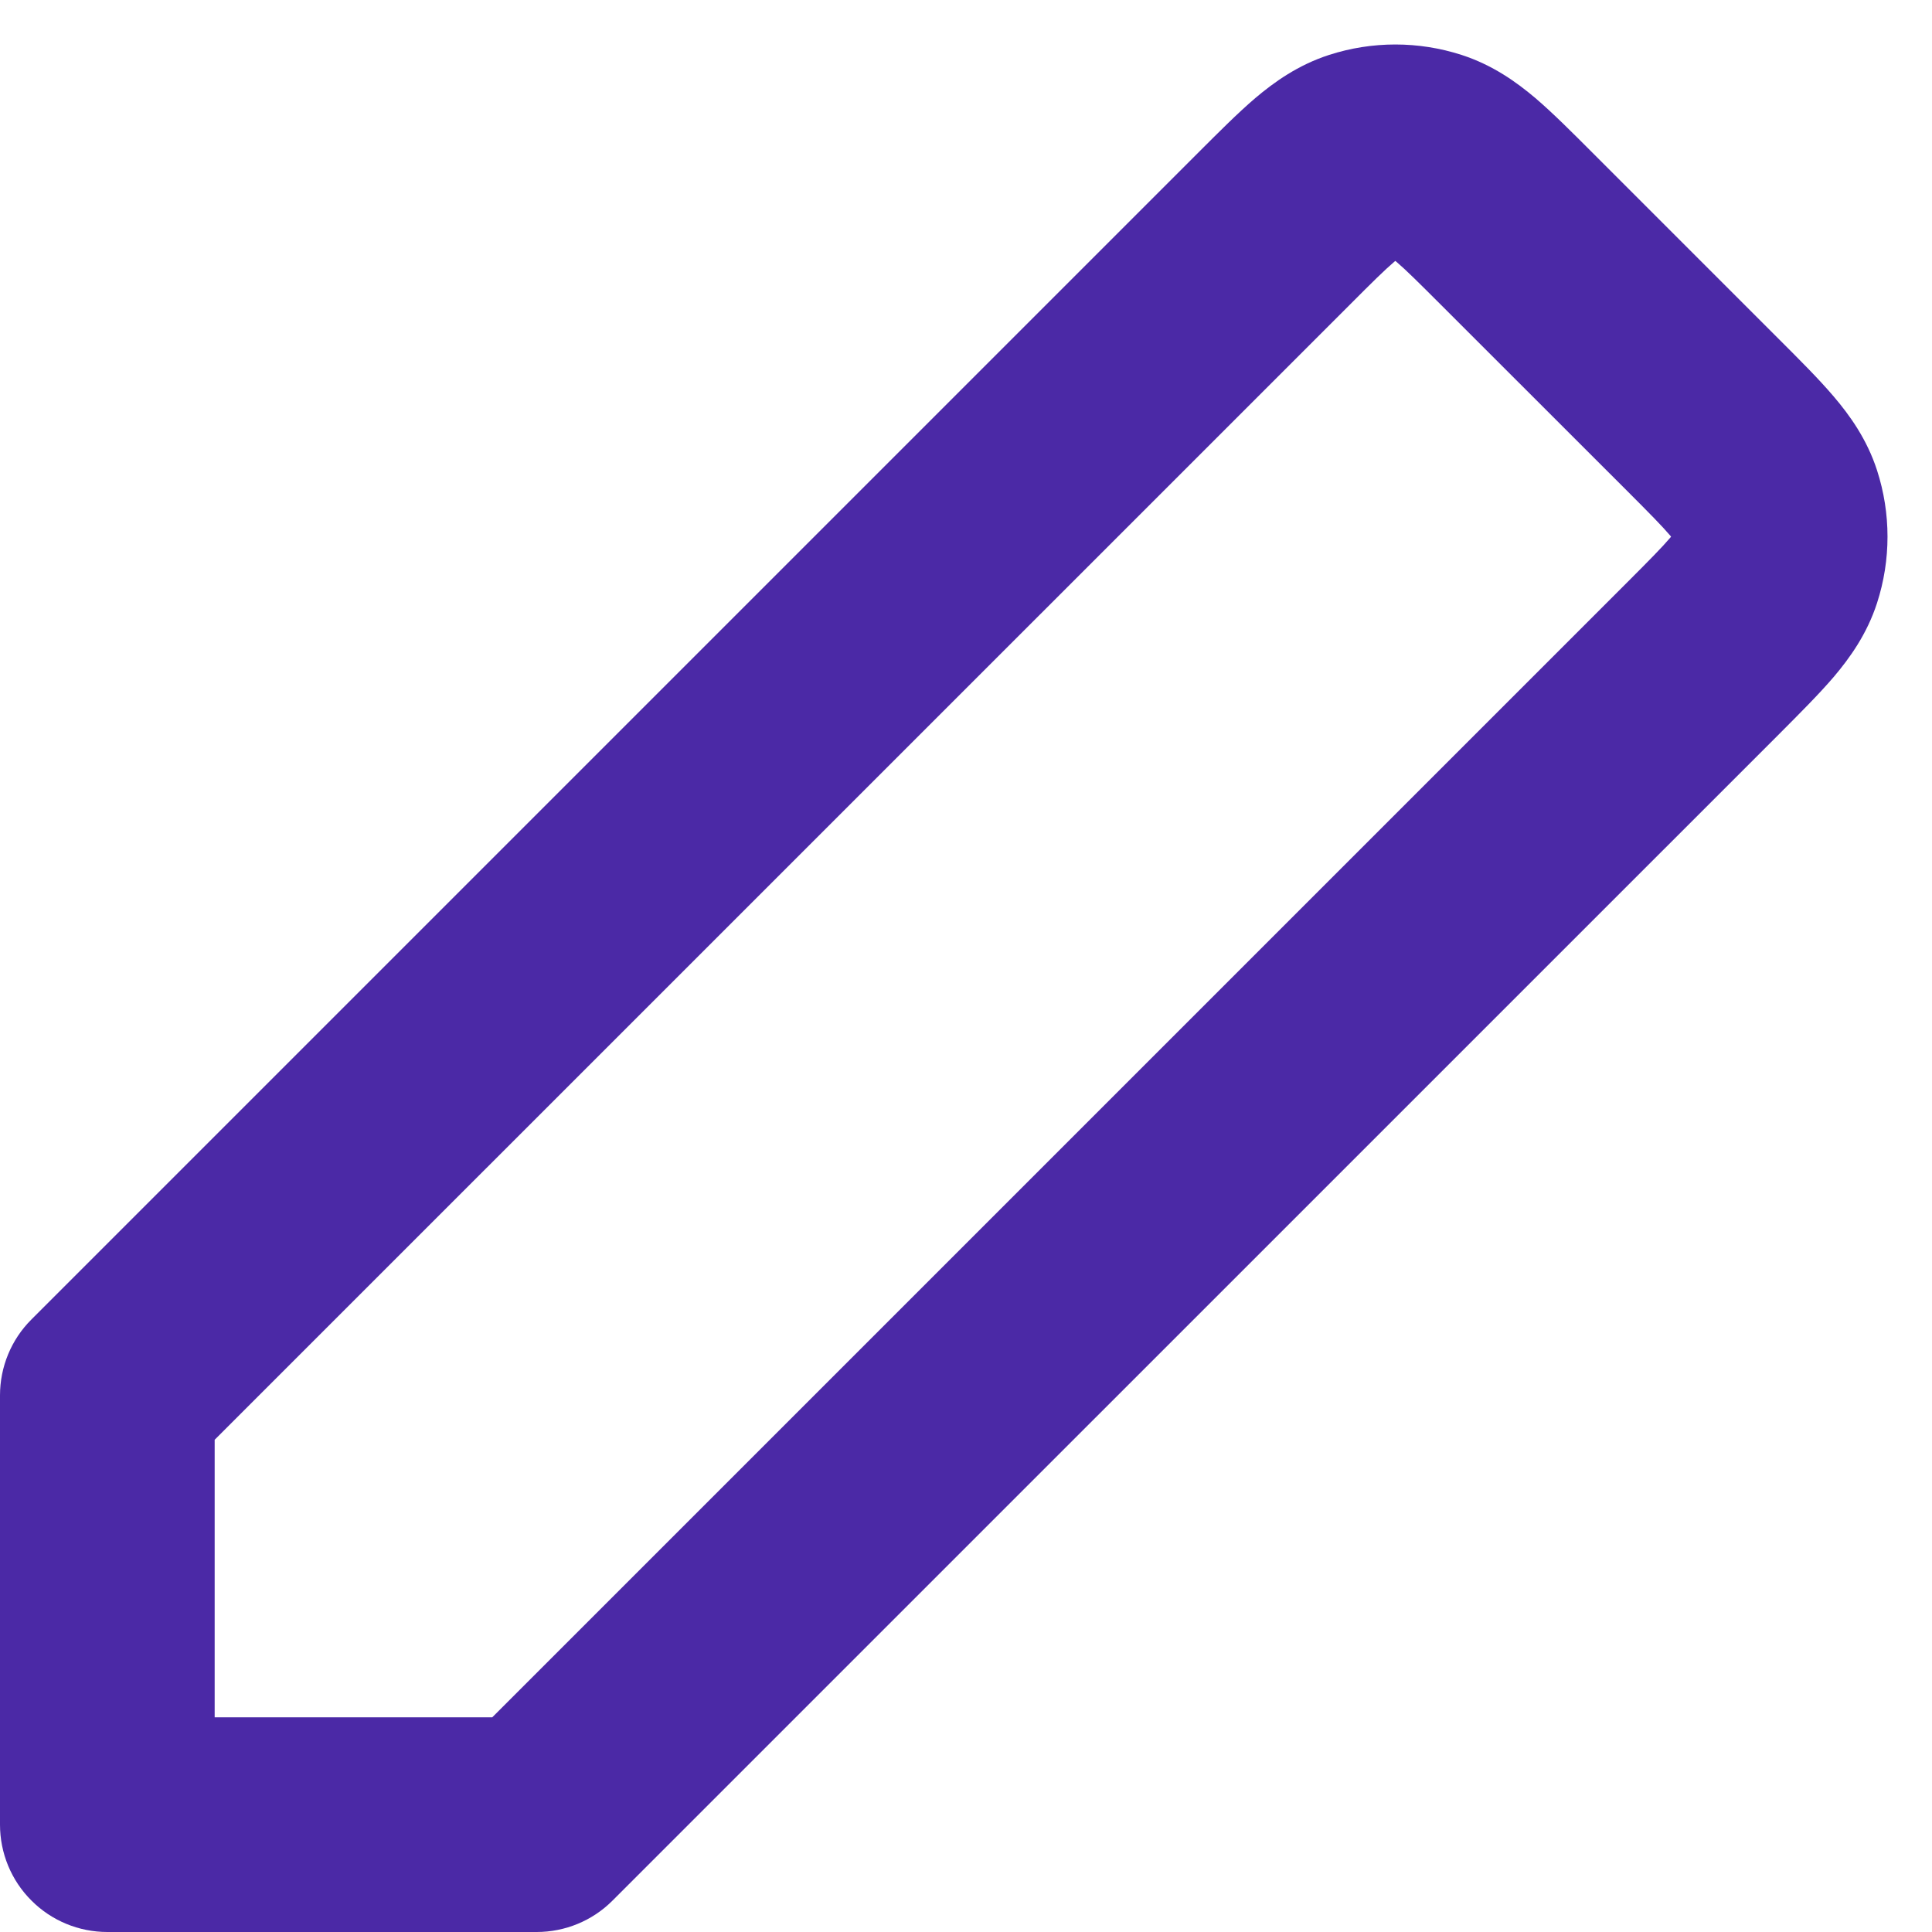 <svg width="18" height="18" viewBox="0 0 18 18" fill="none" xmlns="http://www.w3.org/2000/svg">
<path d="M1 17H0C0 17.265 0.105 17.52 0.293 17.707C0.48 17.895 0.735 18 1 18L1 17ZM1 13L0.293 12.293C0.105 12.48 0 12.735 0 13H1ZM11.869 2.131L11.162 1.424L11.162 1.424L11.869 2.131ZM14.131 2.131L13.424 2.839V2.839L14.131 2.131ZM15.869 3.869L16.576 3.162V3.162L15.869 3.869ZM15.869 6.131L15.162 5.424V5.424L15.869 6.131ZM5 17L5 18C5.265 18 5.52 17.895 5.707 17.707L5 17ZM16.537 4.691L17.488 4.382L16.537 4.691ZM16.537 5.309L15.586 5L16.537 5.309ZM12.691 1.463L12.382 0.512V0.512L12.691 1.463ZM13.309 1.463L13.618 0.512V0.512L13.309 1.463ZM2 17V13H0V17H2ZM1.707 13.707L12.576 2.839L11.162 1.424L0.293 12.293L1.707 13.707ZM13.424 2.839L15.162 4.576L16.576 3.162L14.838 1.424L13.424 2.839ZM15.162 5.424L4.293 16.293L5.707 17.707L16.576 6.839L15.162 5.424ZM5 16L1 16L1 18L5 18L5 16ZM15.162 4.576C15.371 4.785 15.485 4.901 15.561 4.99C15.629 5.07 15.606 5.062 15.586 5L17.488 4.382C17.394 4.092 17.234 3.87 17.086 3.696C16.945 3.53 16.762 3.348 16.576 3.162L15.162 4.576ZM16.576 6.839C16.762 6.652 16.945 6.47 17.086 6.305C17.234 6.13 17.394 5.908 17.488 5.618L15.586 5C15.606 4.939 15.629 4.93 15.561 5.01C15.485 5.099 15.371 5.215 15.162 5.424L16.576 6.839ZM15.586 5L15.586 5L17.488 5.618C17.618 5.216 17.618 4.784 17.488 4.382L15.586 5ZM12.576 2.839C12.785 2.629 12.901 2.515 12.99 2.439C13.07 2.371 13.061 2.394 13 2.414L12.382 0.512C12.092 0.606 11.87 0.766 11.695 0.914C11.53 1.055 11.348 1.238 11.162 1.424L12.576 2.839ZM14.838 1.424C14.652 1.238 14.47 1.055 14.305 0.914C14.13 0.766 13.908 0.606 13.618 0.512L13 2.414C12.939 2.394 12.93 2.371 13.01 2.439C13.099 2.515 13.214 2.629 13.424 2.839L14.838 1.424ZM13 2.414H13L13.618 0.512C13.216 0.382 12.784 0.382 12.382 0.512L13 2.414Z" fill="#4B29A6"/>
</svg>
